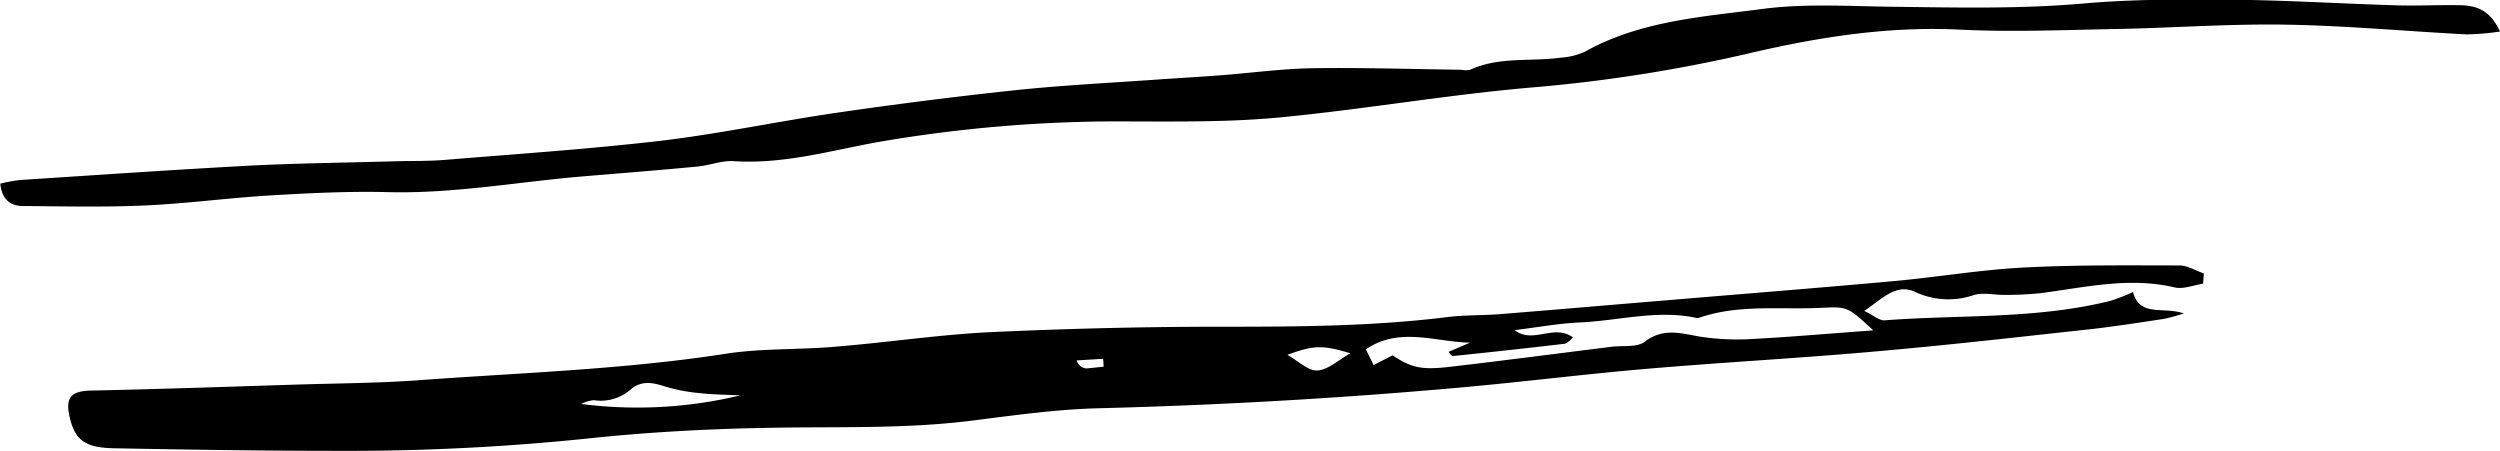 <svg id="Layer_1" data-name="Layer 1" xmlns="http://www.w3.org/2000/svg" viewBox="0 0 350.9 63.28"><title>tombow_line</title><path d="M642.69,494.18c-1.35.2-2.79,0.81-4,.52-6.38-1.5-12.57,0-18.82.81a47.37,47.37,0,0,1-5.15.24c-1.44,0-3-.38-4.29.05a11,11,0,0,1-8.3-.53c-2.59-1.09-4.45,1-7,2.73,1.31,0.63,2.12,1.38,2.87,1.32,10.59-.81,21.31-0.13,31.74-2.75a27.82,27.82,0,0,0,3.11-1.22c0.95,3.54,4.13,2,7.14,3a28.13,28.13,0,0,1-2.74.76c-3.26.49-6.51,1-9.78,1.39-10,1.09-20,2.24-30,3.12-11,1-22.1,1.58-33.14,2.53-8.75.75-17.46,1.86-26.2,2.63q-25.15,2.24-50.4,2.88c-6,.15-12,1-18,1.76-9.6,1.19-19.23.79-28.86,1-8.48.15-17,.63-25.41,1.54A326.57,326.57,0,0,1,381,517.64c-10.5,0-21-.16-31.51-0.36-4.2-.08-5.56-1.2-6.29-4.55-0.57-2.66.32-3.49,3.07-3.55,9.62-.2,19.24-0.54,28.86-0.84,5.74-.18,11.5-0.2,17.23-0.62,14.35-1.05,28.75-1.5,43-3.71,5.1-.79,10.35-0.53,15.51-1,7-.57,14-1.62,21.06-2q16-.76,31.94-0.79c10.93,0,21.85,0,32.72-1.35,2.42-.31,4.89-0.22,7.33-0.41,8-.64,16.05-1.34,24.08-2,10.46-.88,20.92-1.7,31.36-2.65,6-.55,12-1.57,18-1.89,7.32-.39,14.67-0.31,22-0.3,1.14,0,2.29.73,3.43,1.12Zm-46.29,6.56c-3.62-3.36-3.62-3.35-7.34-3.17-5.72.28-11.54-.54-17.13,1.4a0.84,0.84,0,0,1-.43,0c-5.49-1.16-10.87.41-16.3,0.65-3.06.14-6.1,0.71-9.15,1.08,2.61,2,5.44-.92,8.18,1a3.27,3.27,0,0,1-1.06.9q-7.92.93-15.85,1.74a1.75,1.75,0,0,1-.52-0.6l3-1.29c-4.87-.07-9.86-2.28-14.63.94l1.09,2.21,2.66-1.36c2.67,1.74,4,2.08,8.11,1.6,7.56-.88,15.1-1.87,22.65-2.81,1.57-.2,3.53.13,4.63-0.7,2.6-2,5.07-1.18,7.77-.72a34,34,0,0,0,7.32.33C584.89,501.65,590.33,501.17,596.41,500.73Zm-159,9.12c-1.91-.1-3.83-0.11-5.73-0.32a24.45,24.45,0,0,1-4.85-.93c-1.73-.56-3.31-0.88-4.82.4a6.34,6.34,0,0,1-5.18,1.52,4.86,4.86,0,0,0-1.8.53A61.85,61.85,0,0,0,437.39,509.85Zm76.78-5.68c1.49,0.83,2.9,2.27,4.2,2.18,1.56-.11,3-1.52,4.62-2.41C519.11,502.77,517.86,502.8,514.17,504.16Zm-25.81,1.66-0.07-1.12-3.71.23a1.51,1.51,0,0,0,1.4,1.12C486.77,506,487.57,505.91,488.36,505.83Z" transform="translate(-333.46 -454.36)"/><path d="M684.36,458.79a36.87,36.87,0,0,1-4.66.4c-8.48-.44-16.94-1.23-25.42-1.37-7.9-.13-15.8.46-23.71,0.61-7.34.14-14.71,0.45-22,.09-9.92-.49-19.58,1-29.11,3.21a213.83,213.83,0,0,1-30.55,4.87c-11.9,1-23.7,3.07-35.59,4.22-6.86.67-13.8,0.6-20.7,0.59a197.89,197.89,0,0,0-36.1,2.92c-6.64,1.22-13.19,3.1-20.07,2.65-1.68-.11-3.39.6-5.11,0.76-5.28.5-10.56,0.92-15.85,1.36-9.17.76-18.26,2.46-27.53,2.23-5.46-.14-10.94.13-16.4,0.45-5.87.34-11.71,1.14-17.57,1.41s-11.49.13-17.24,0.09c-1.75,0-3-.81-3.25-3.14a22.33,22.33,0,0,1,2.72-.51c10.63-.69,21.26-1.42,31.9-2,6.9-.36,13.82-0.43,20.72-0.63,2.45-.07,4.9,0,7.34-0.22,10.18-.84,20.39-1.52,30.53-2.72,8.14-1,16.19-2.71,24.3-3.89s16.51-2.25,24.79-3.13c6.28-.67,12.6-1,18.91-1.43,3.3-.24,6.61-0.42,9.91-0.67,4.3-.32,8.6-0.92,12.91-1,7-.11,14,0.12,21,0.21a3.37,3.37,0,0,0,1.28,0c4.09-1.88,8.52-1.11,12.76-1.7a9.61,9.61,0,0,0,3.34-.83c7.74-4.33,16.44-4.89,24.89-6,6.06-.8,12.29-0.38,18.44-0.31,8.9,0.11,17.77.32,26.67-.46,6.87-.6,13.81-0.6,20.71-0.53,7.77,0.07,15.53.56,23.3,0.79,3.14,0.09,6.29-.1,9.42,0C681.18,455.28,683,455.82,684.36,458.79Z" transform="translate(-333.46 -454.36)"/></svg>